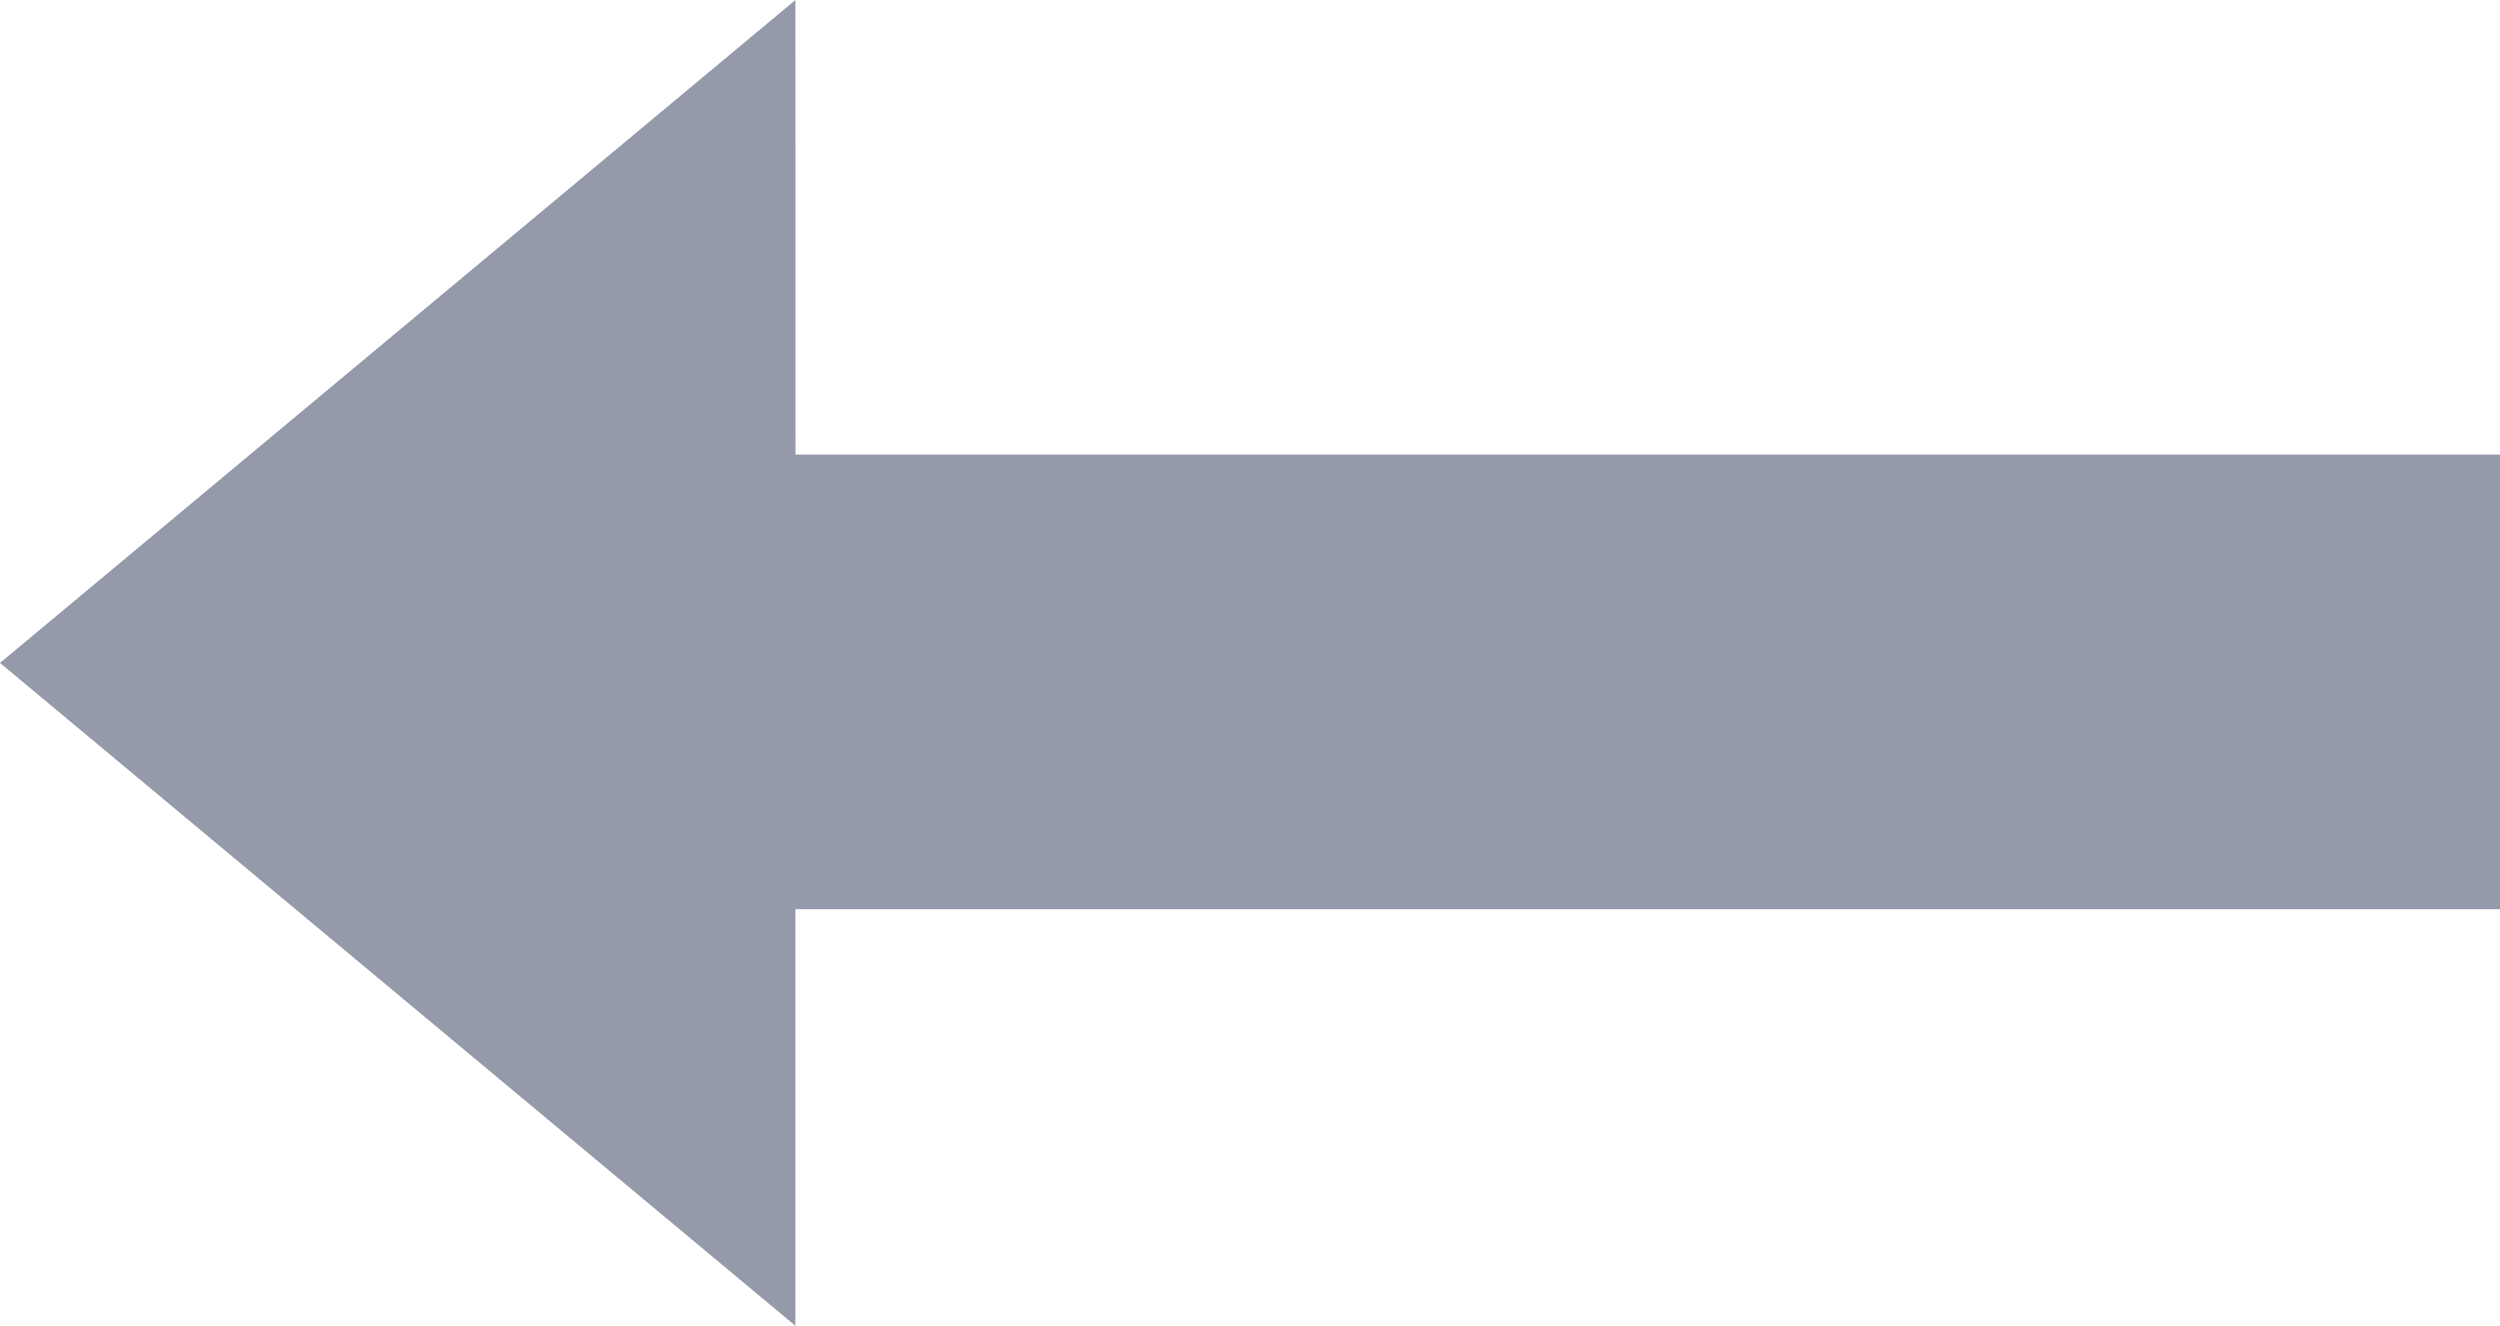 <svg id="arrow-back" xmlns="http://www.w3.org/2000/svg" width="24" height="12.727" viewBox="0 0 24 12.727">
  <path id="Icon-Color" d="M16.364,0,24-6.364l-7.636-6.364v4H0v4.364H16.363Z" transform="translate(24) rotate(180)" fill="#949aa9" fill-rule="evenodd"/>
</svg>
